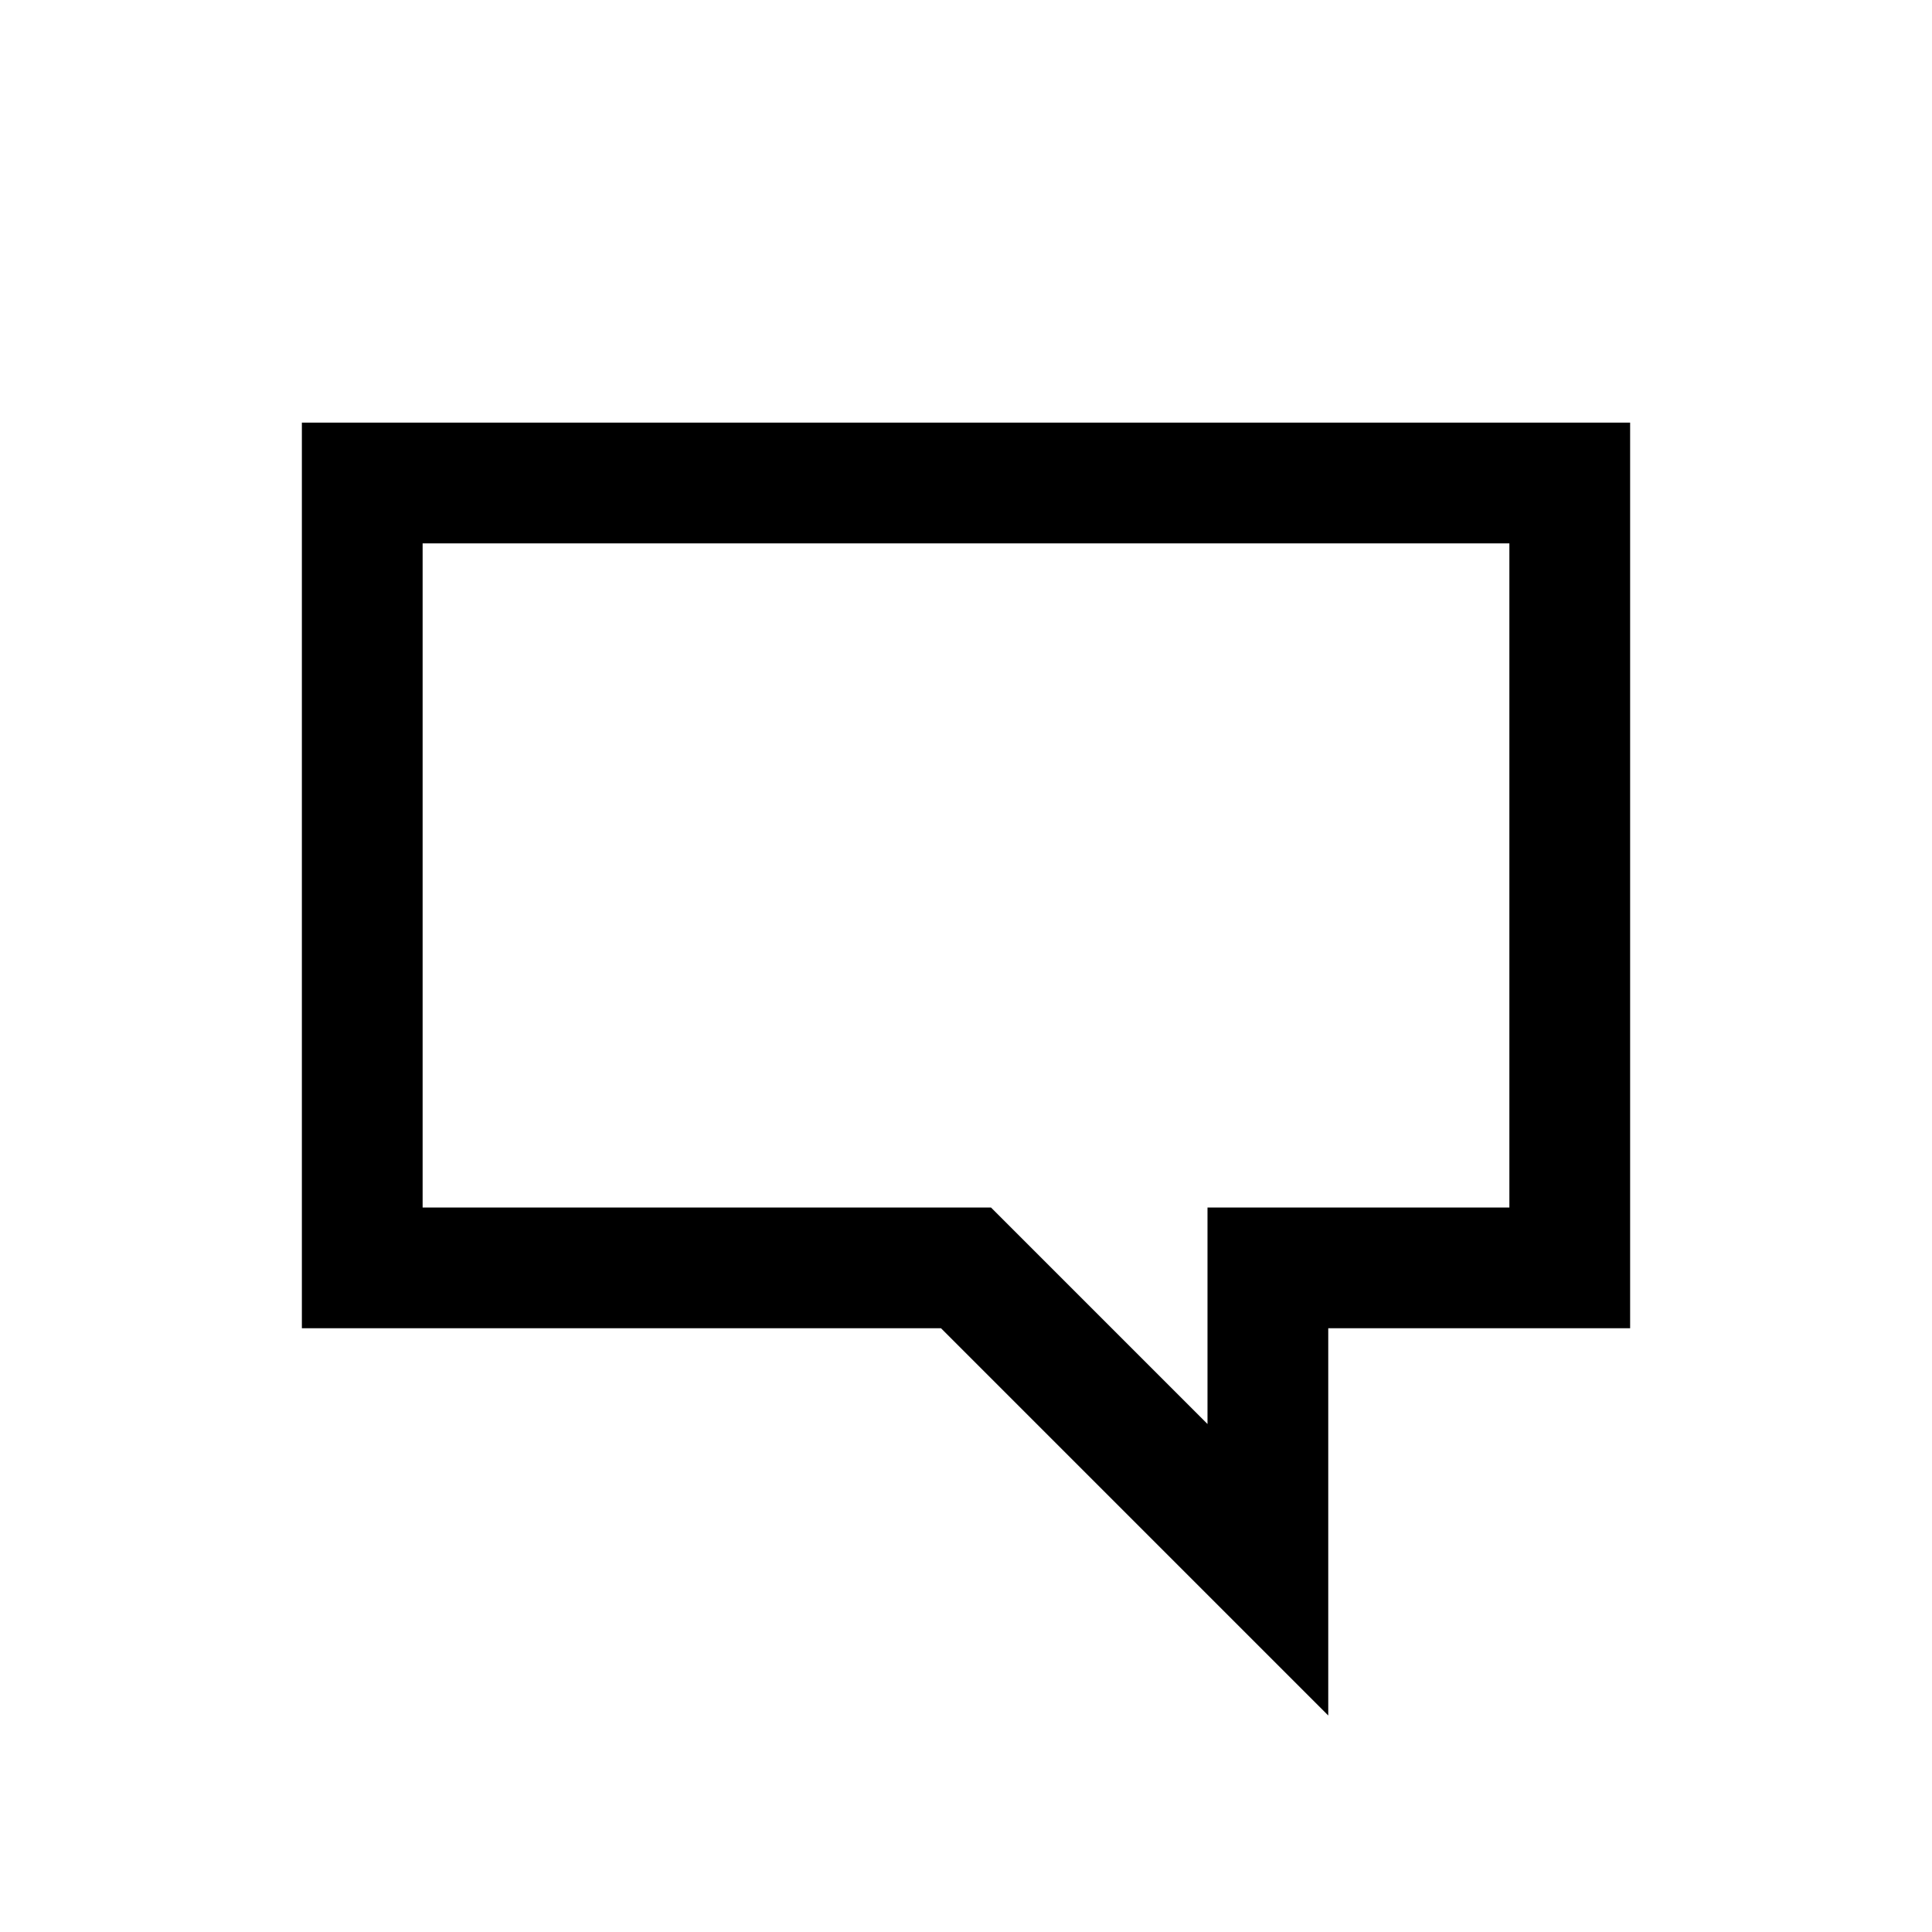 <svg xmlns="http://www.w3.org/2000/svg" viewBox="0 0 32 32">
  <g fill="none" fill-rule="evenodd">
    <path fill="currentColor" d="M0,0 L0,15 L10.586,15 L17,21.414 L17,15 L22,15 L22,0 L0,0 Z M20,13 L15,13 L15,16.586 L11.414,13 L2,13 L2,2 L20,2 L20,13 Z" transform="translate(5 7)"/>
  </g>
</svg>
